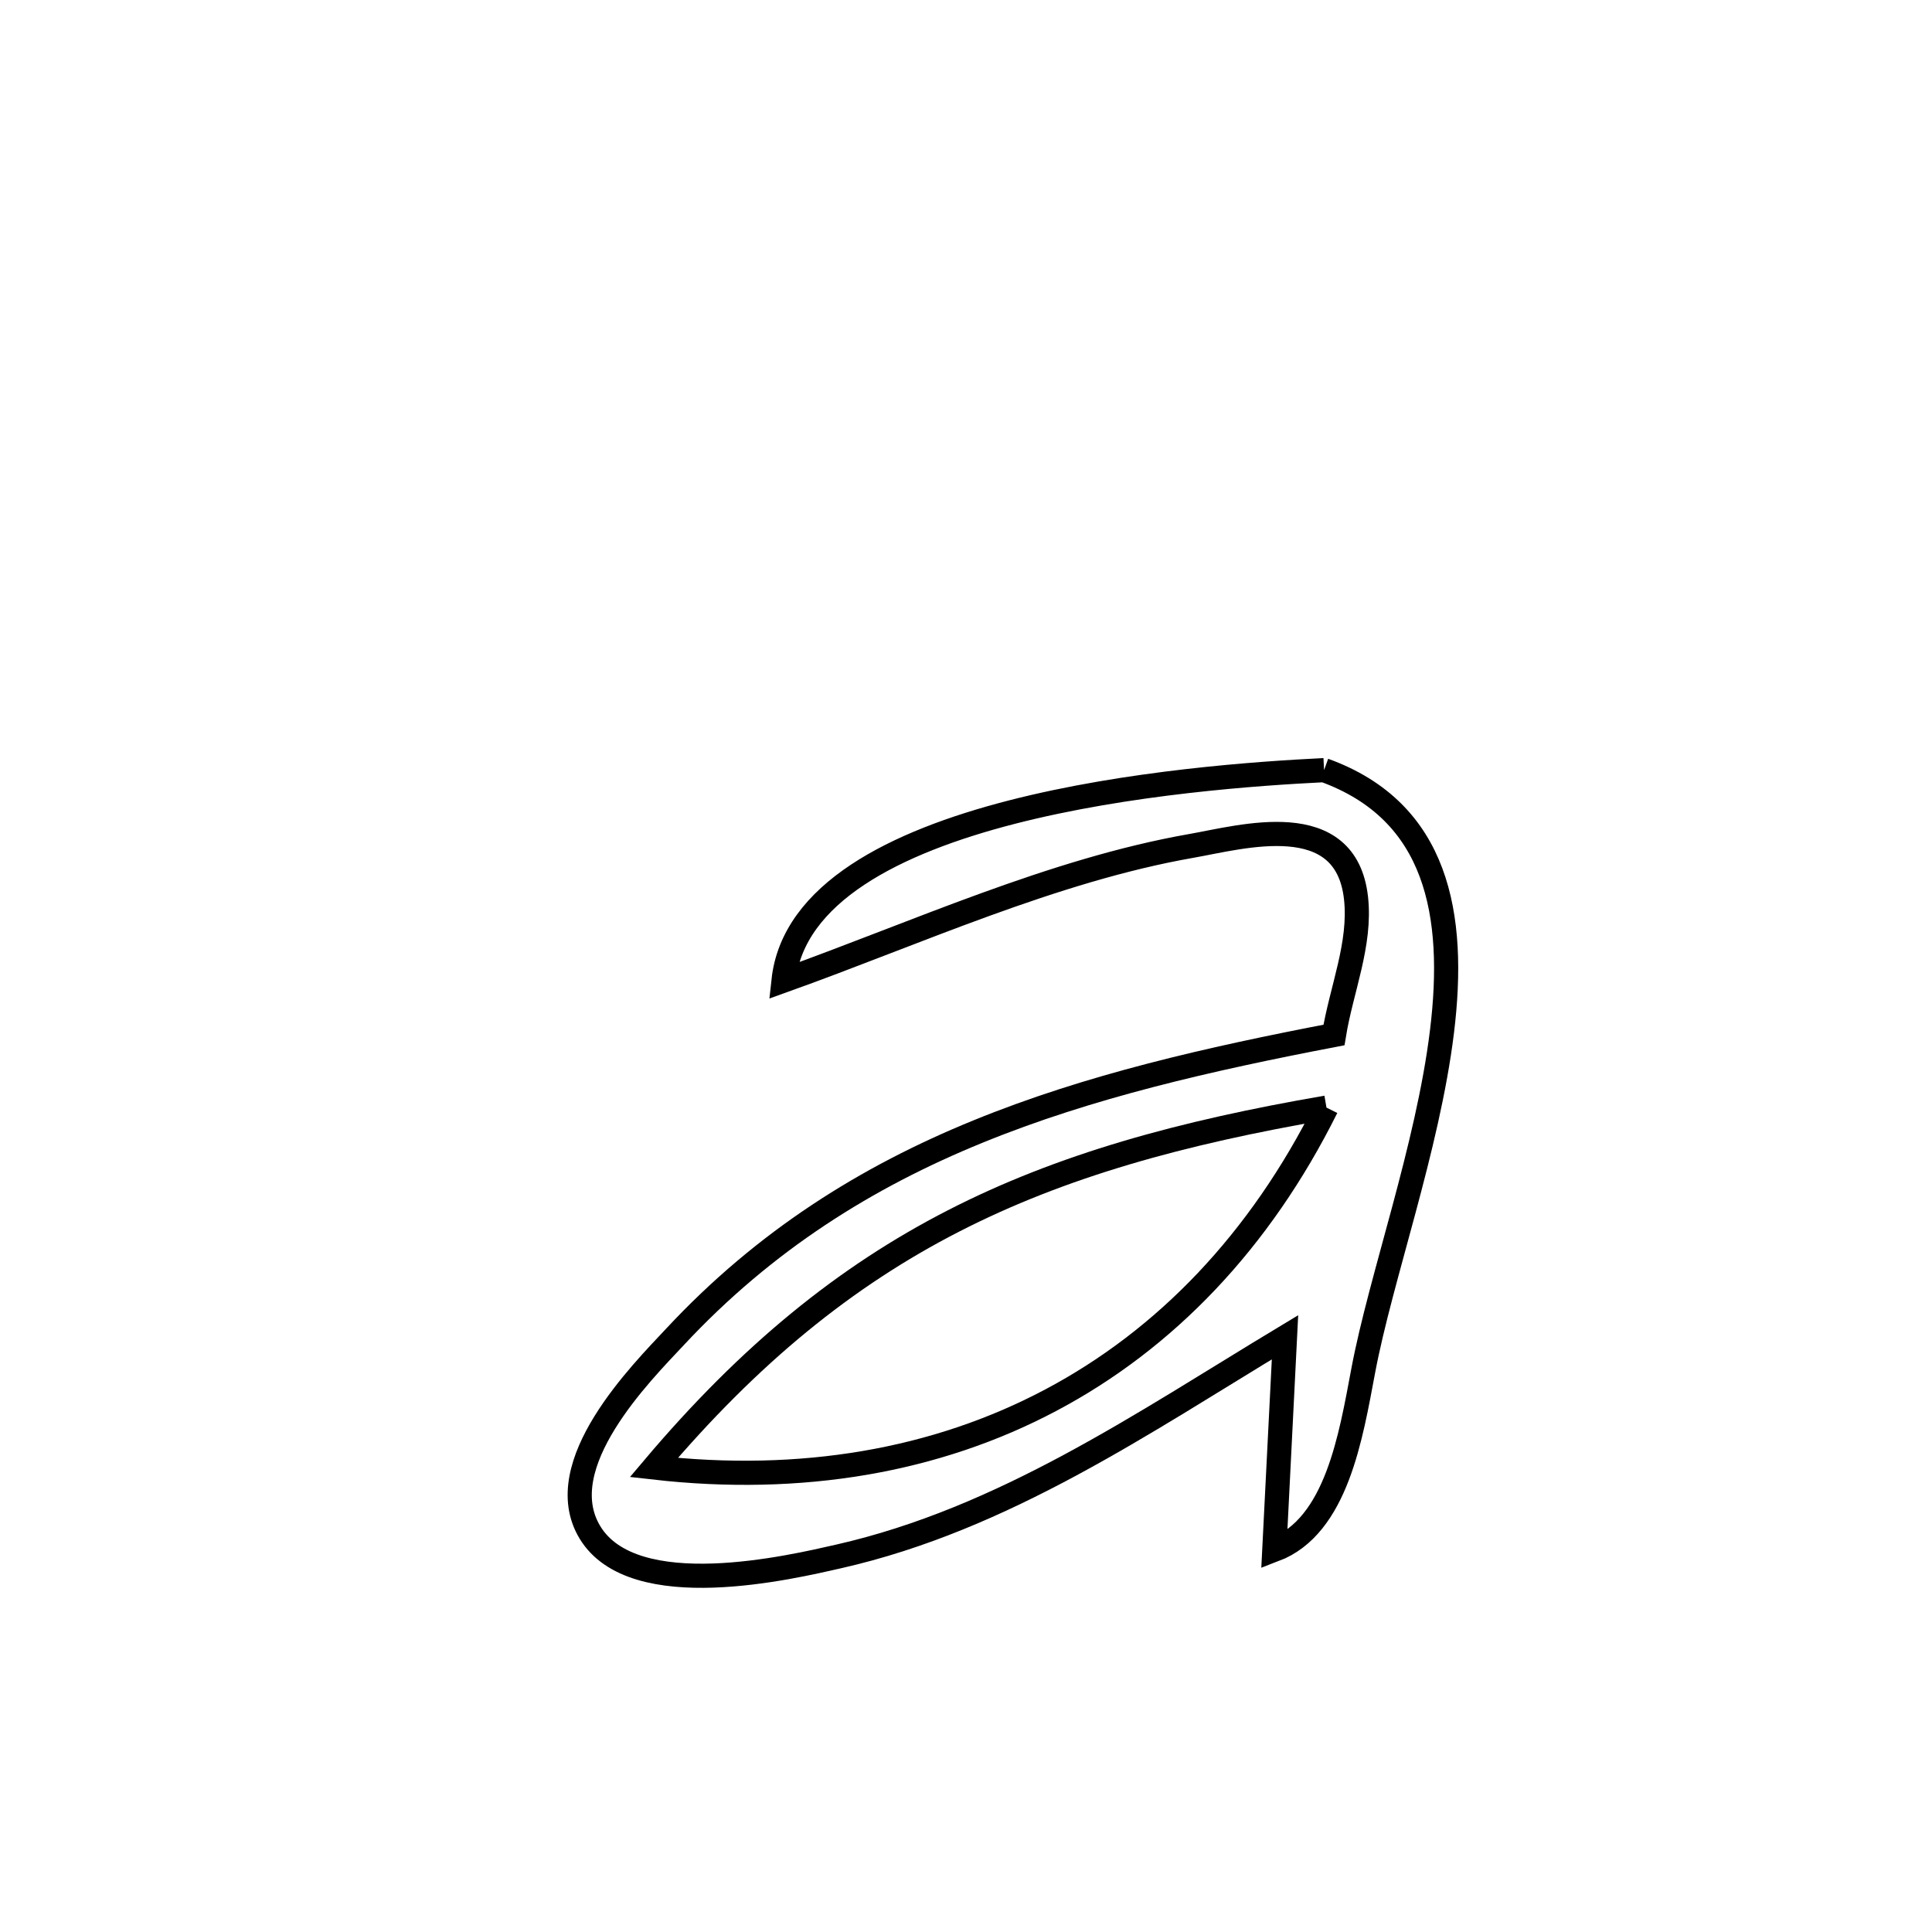 <svg xmlns="http://www.w3.org/2000/svg" viewBox="0.0 0.0 24.0 24.0" height="200px" width="200px"><path fill="none" stroke="black" stroke-width=".3" stroke-opacity="1.0"  filling="0" d="M16.448 9.567 L16.448 9.567 C17.86 10.077 18.09 11.365 17.913 12.813 C17.736 14.262 17.152 15.872 16.935 17.025 C16.781 17.84 16.605 18.958 15.83 19.253 L15.83 19.253 C15.843 19 15.949 16.898 15.963 16.612 L15.963 16.612 C14.192 17.68 12.471 18.868 10.42 19.334 C9.834 19.467 7.872 19.936 7.328 19.035 C6.821 18.196 7.973 17.048 8.385 16.607 C9.503 15.407 10.77 14.619 12.148 14.057 C13.526 13.494 15.013 13.156 16.571 12.857 L16.571 12.857 C16.663 12.291 16.908 11.728 16.845 11.157 C16.72 10.022 15.429 10.398 14.8 10.508 C13.078 10.81 11.37 11.596 9.733 12.182 L9.733 12.182 C9.851 11.094 11.122 10.461 12.568 10.089 C14.014 9.717 15.634 9.607 16.448 9.567 L16.448 9.567"></path>
<path fill="none" stroke="black" stroke-width=".3" stroke-opacity="1.0"  filling="0" d="M16.478 13.759 L16.478 13.759 C14.675 14.069 13.183 14.48 11.843 15.168 C10.504 15.855 9.316 16.818 8.122 18.23 L8.122 18.23 C9.952 18.438 11.629 18.149 13.054 17.393 C14.479 16.638 15.653 15.416 16.478 13.759 L16.478 13.759"></path></svg>